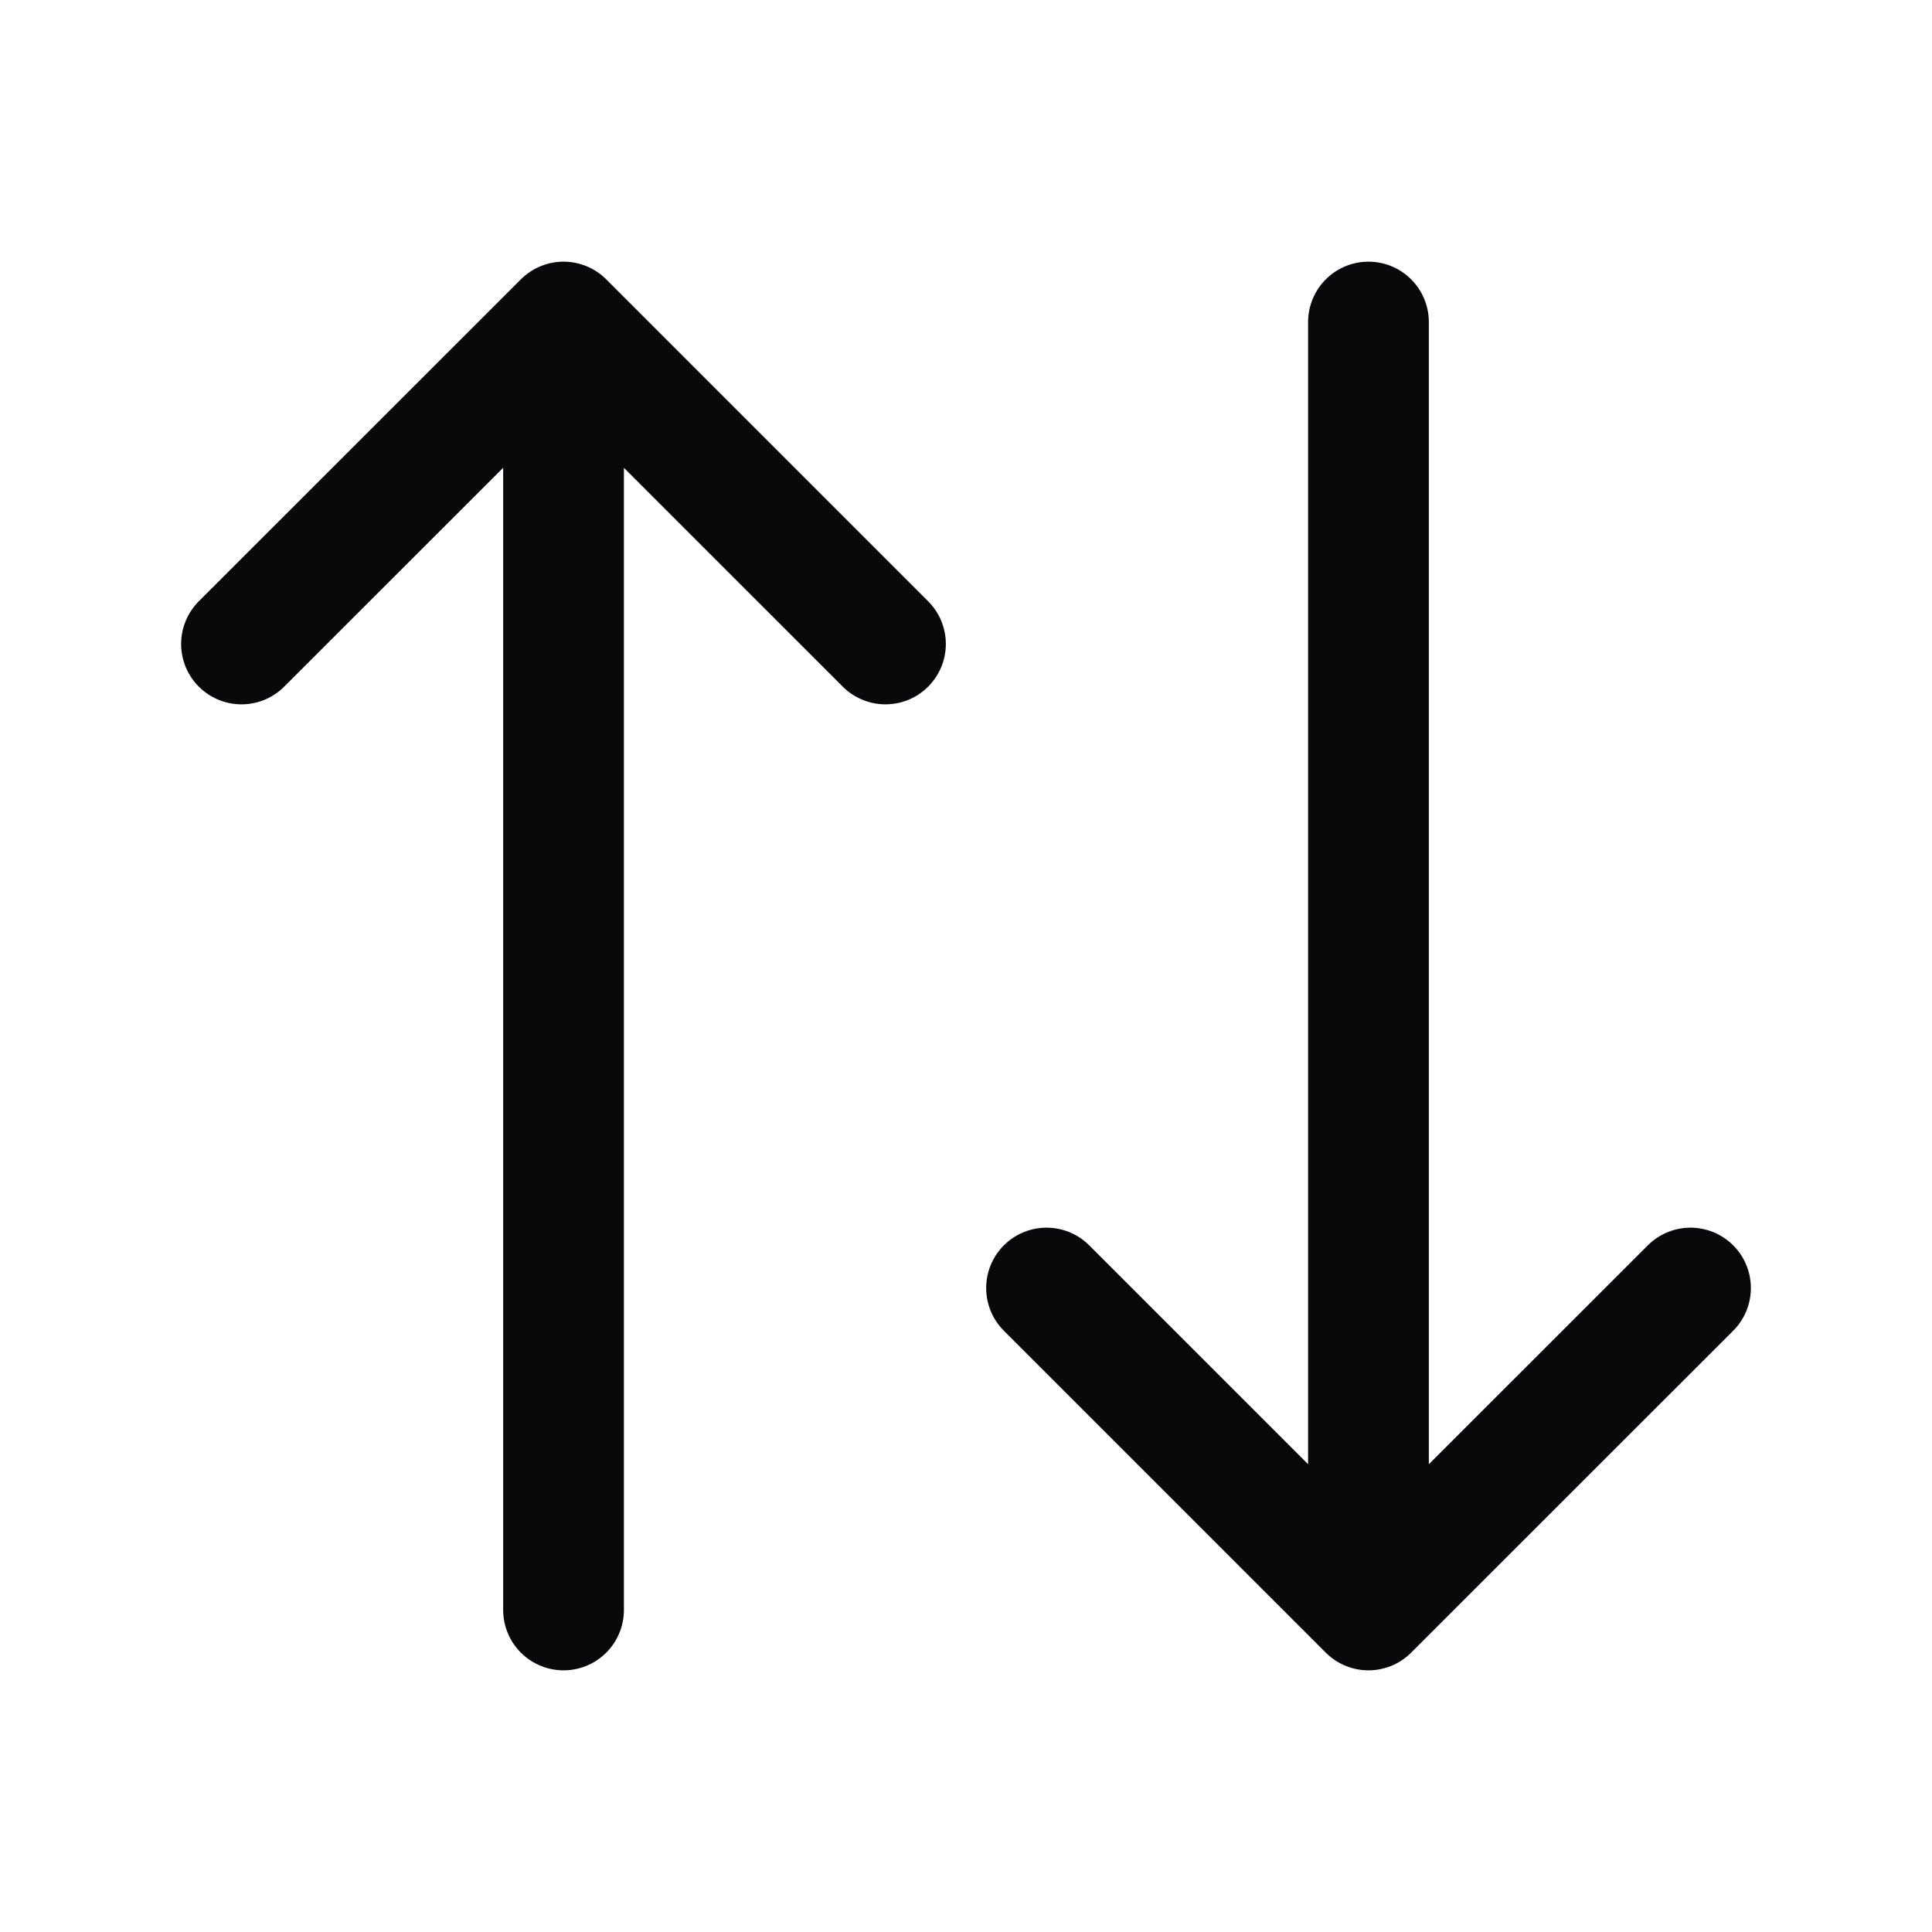 <svg width="16" height="16" viewBox="0 0 16 16" fill="none" xmlns="http://www.w3.org/2000/svg">
<path d="M14 10.667L11.333 13.333M11.333 13.333L8.667 10.667M11.333 13.333V2.667M2 5.333L4.667 2.667M4.667 2.667L7.333 5.333M4.667 2.667V13.333" stroke="#09090B" stroke-linecap="round" stroke-linejoin="round"/>
</svg>
